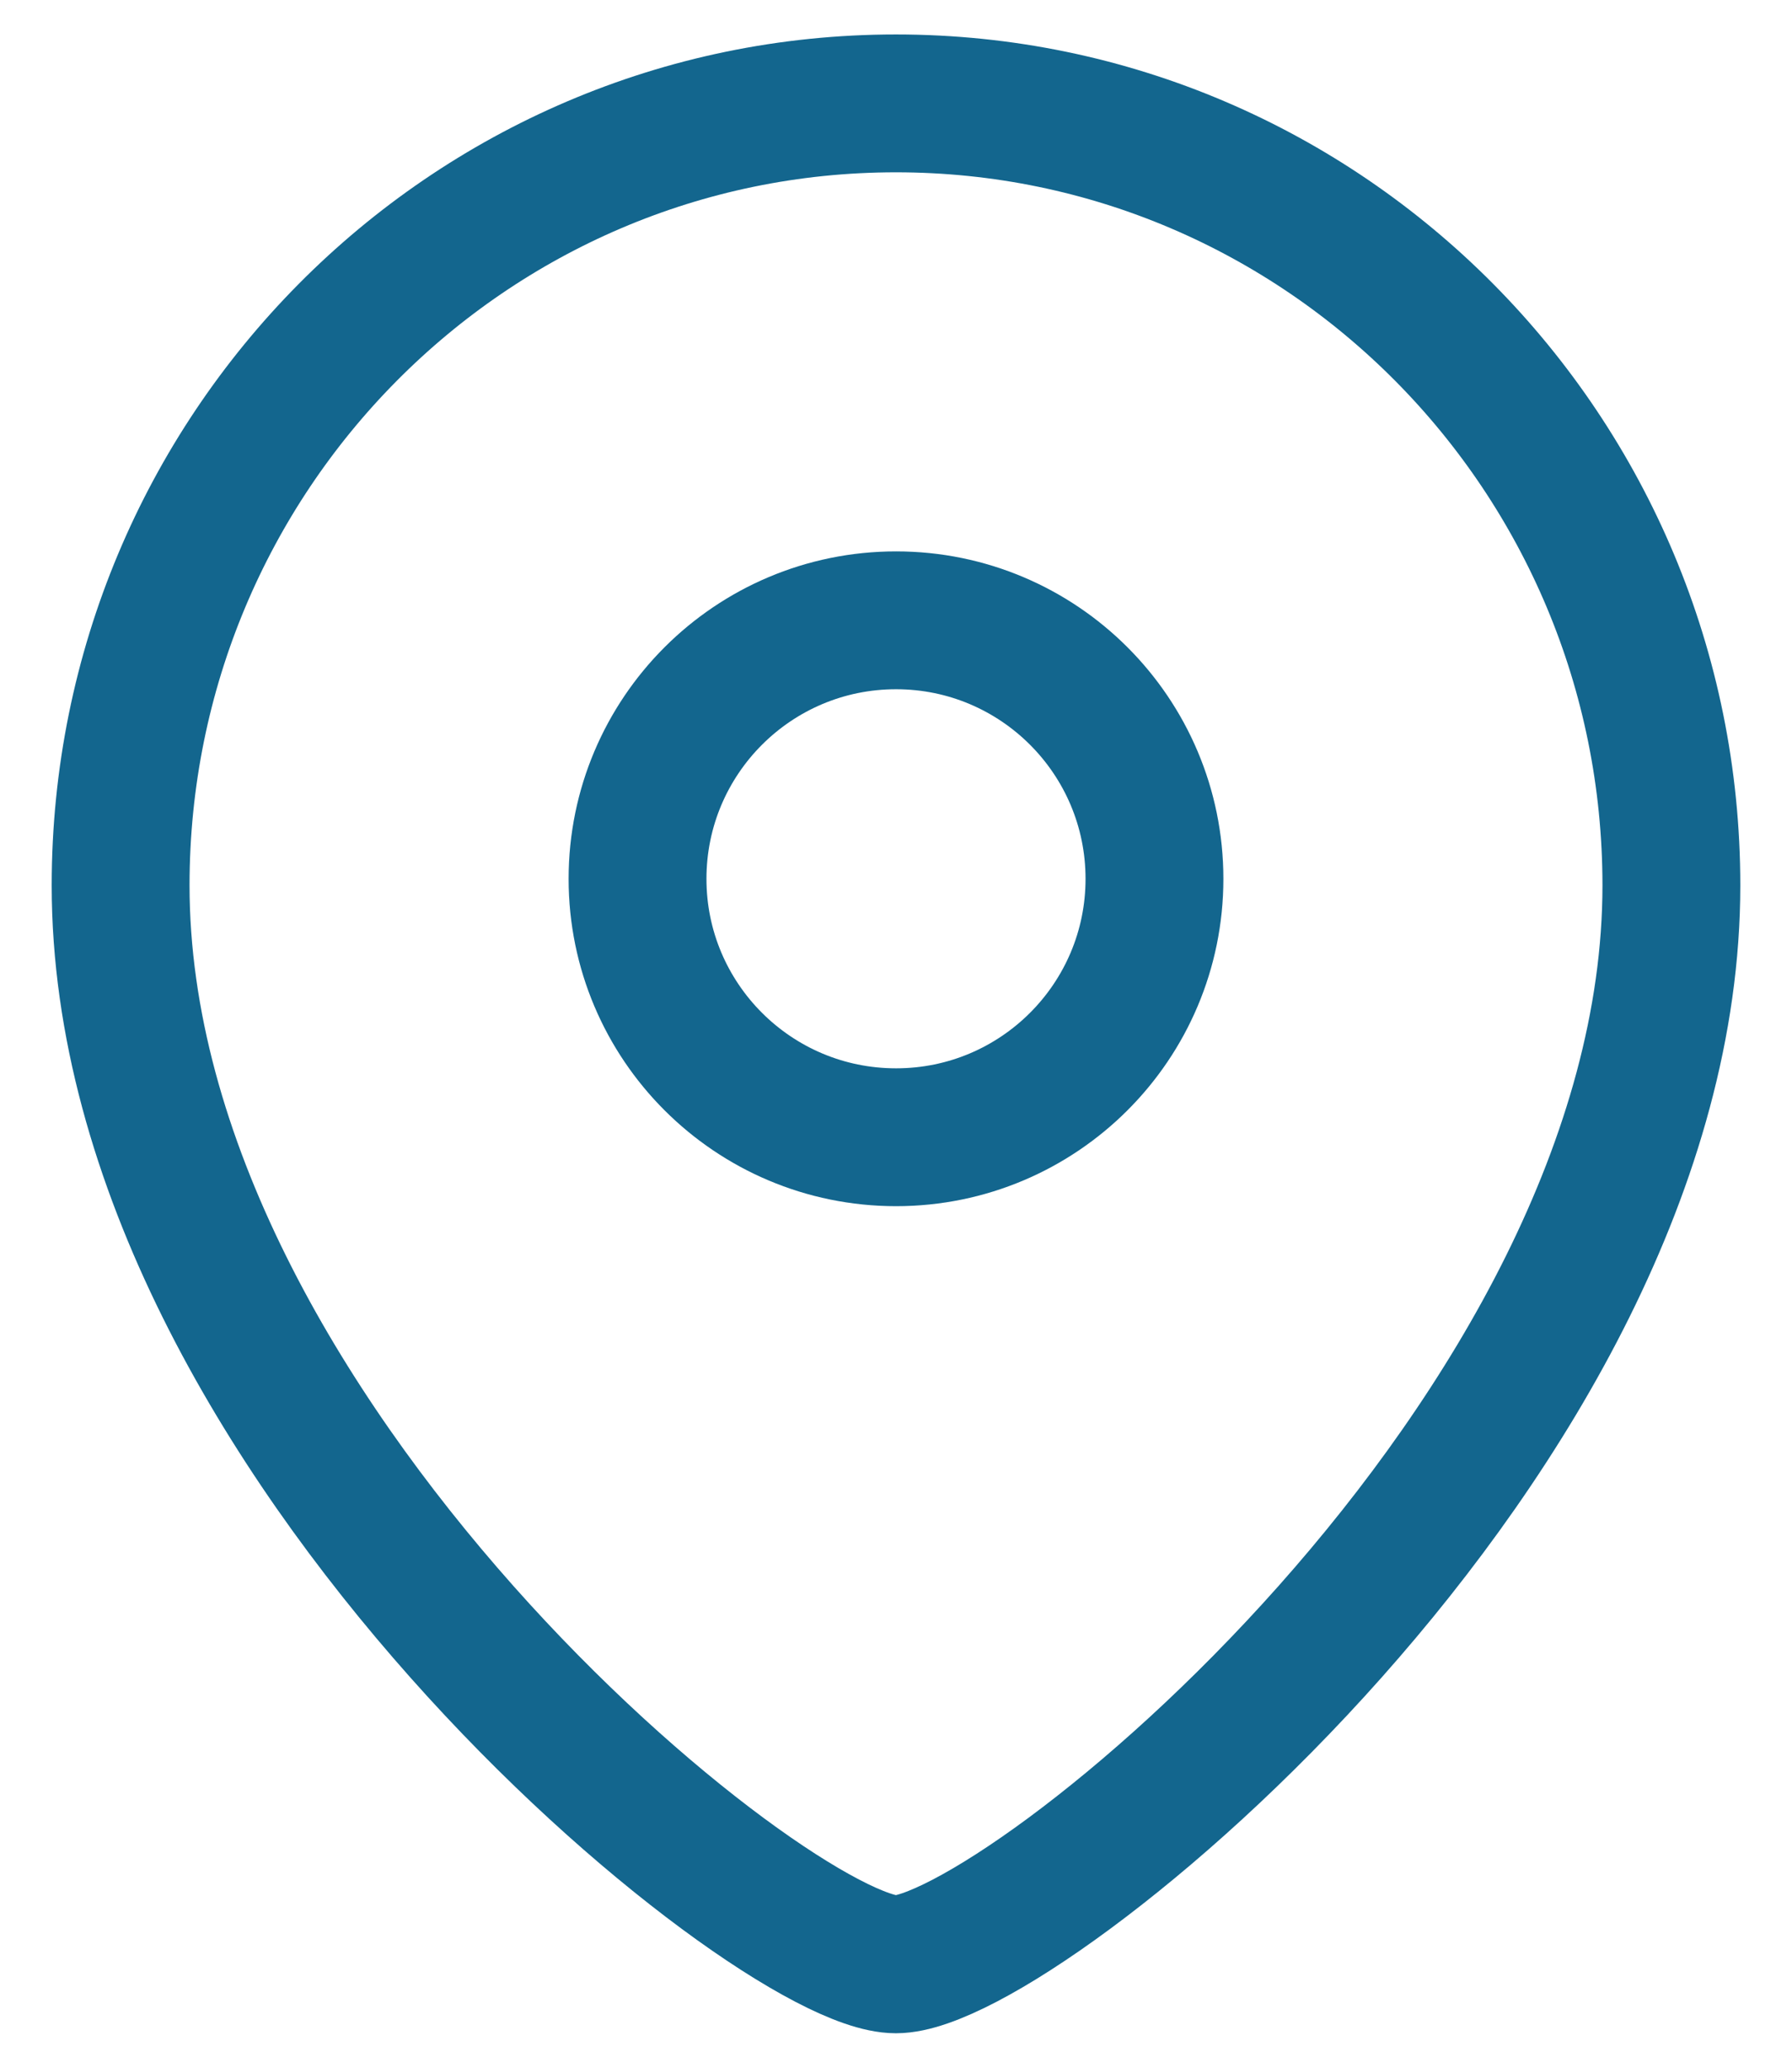 <svg width="26" height="30" viewBox="0 0 26 30" fill="none" xmlns="http://www.w3.org/2000/svg">
<g id="Location">
<path id="Stroke 1" fill-rule="evenodd" clip-rule="evenodd" d="M16.75 12.751C16.75 10.679 15.071 9 13.001 9C10.929 9 9.25 10.679 9.25 12.751C9.25 14.821 10.929 16.5 13.001 16.5C15.071 16.5 16.75 14.821 16.75 12.751Z" stroke="#13668E" stroke-width="2" stroke-linecap="round" stroke-linejoin="round"/>
<path id="Stroke 3" fill-rule="evenodd" clip-rule="evenodd" d="M12.999 28.5C11.202 28.5 1.75 20.848 1.75 12.845C1.75 6.58 6.786 1.5 12.999 1.5C19.213 1.5 24.25 6.58 24.25 12.845C24.25 20.848 14.797 28.5 12.999 28.5Z" stroke="#13668E" stroke-width="2" stroke-linecap="round" stroke-linejoin="round"/>
</g>
</svg>
